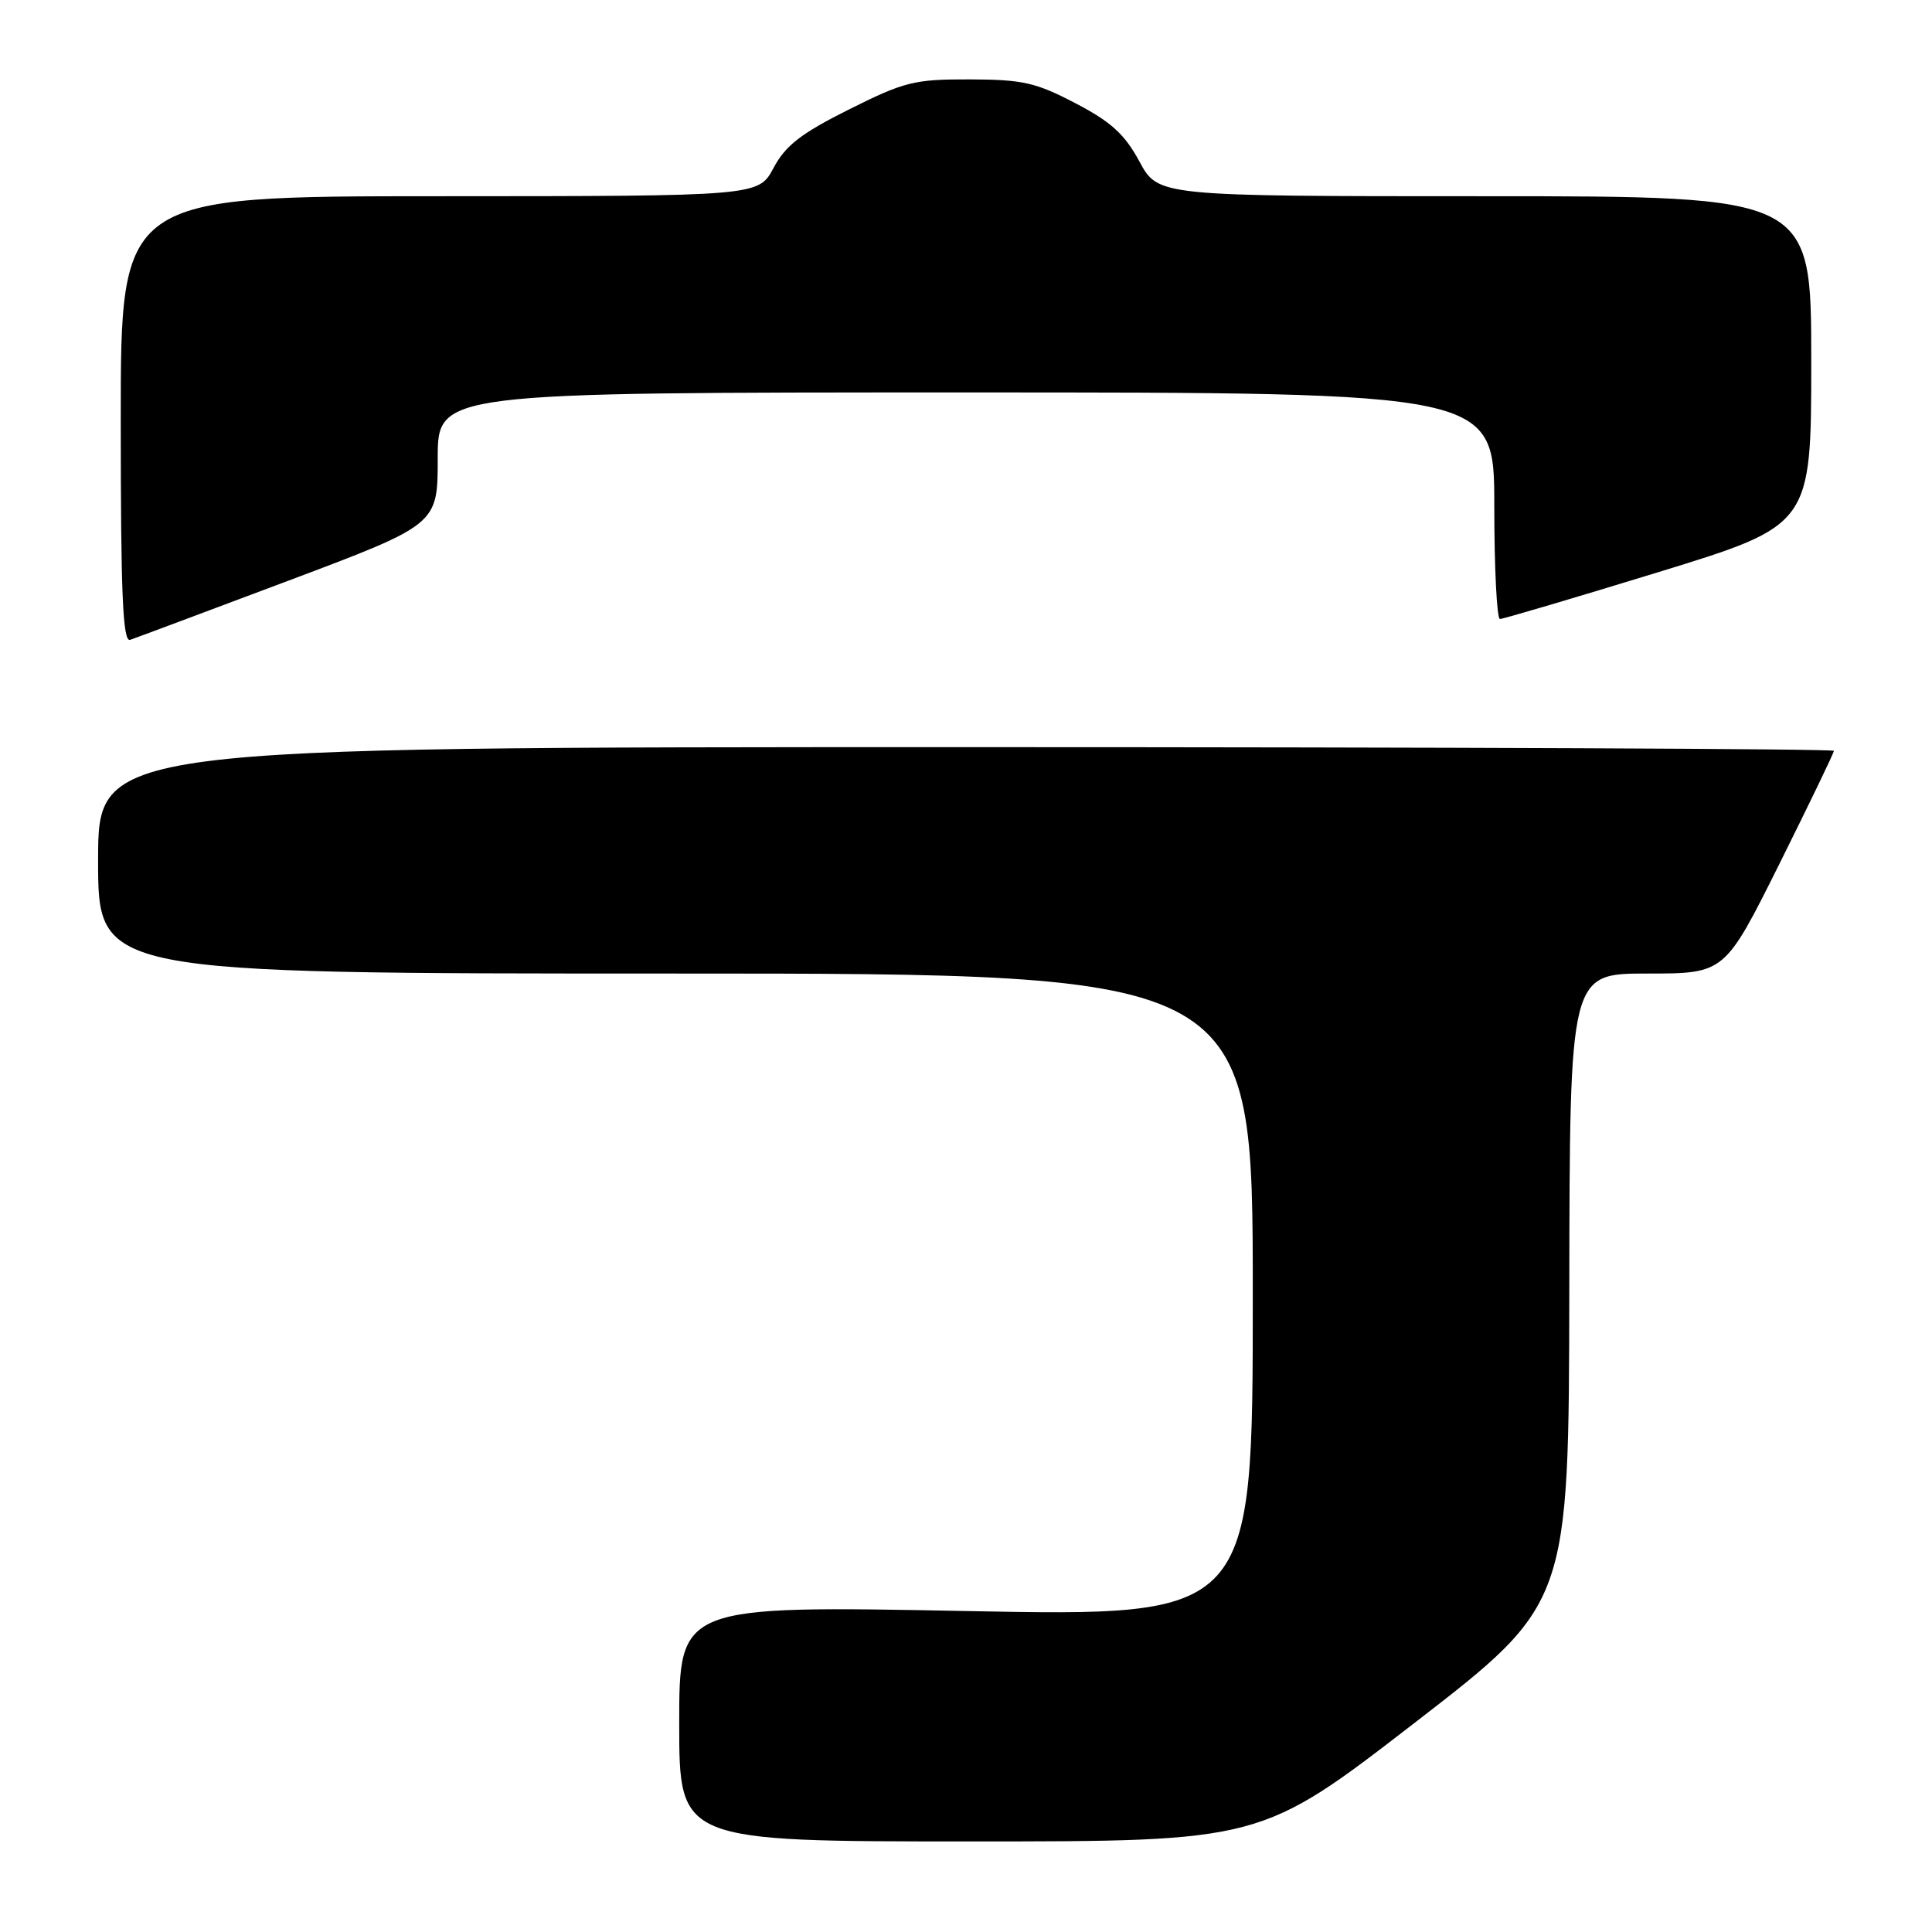 <?xml version="1.0" encoding="UTF-8" standalone="no"?>
<!DOCTYPE svg PUBLIC "-//W3C//DTD SVG 1.1//EN" "http://www.w3.org/Graphics/SVG/1.1/DTD/svg11.dtd" >
<svg xmlns="http://www.w3.org/2000/svg" xmlns:xlink="http://www.w3.org/1999/xlink" version="1.1" viewBox="0 0 256 256">
 <g >
 <path fill="currentColor"
d=" M 187.49 228.25 C 207.88 212.50 207.88 212.50 207.94 170.75 C 208.00 129.00 208.00 129.00 218.27 129.00 C 228.53 129.00 228.53 129.00 235.77 114.49 C 239.74 106.51 243.00 99.76 243.00 99.49 C 243.00 99.22 191.25 99.00 128.00 99.00 C 13.00 99.00 13.00 99.00 13.00 114.00 C 13.00 129.00 13.00 129.00 89.50 129.00 C 166.00 129.00 166.00 129.00 166.00 171.61 C 166.00 214.21 166.00 214.21 128.00 213.47 C 90.00 212.74 90.00 212.74 90.00 228.37 C 90.00 244.00 90.00 244.00 128.55 244.00 C 167.10 244.00 167.10 244.00 187.49 228.25 Z  M 38.25 76.93 C 58.00 69.50 58.00 69.50 58.00 60.75 C 58.00 52.00 58.00 52.00 128.00 52.00 C 198.00 52.00 198.00 52.00 198.00 67.00 C 198.00 75.25 198.34 82.01 198.75 82.02 C 199.16 82.02 208.61 79.23 219.75 75.81 C 240.00 69.59 240.00 69.59 240.00 47.79 C 240.00 26.00 240.00 26.00 196.73 26.00 C 153.46 26.00 153.46 26.00 150.98 21.40 C 149.03 17.79 147.23 16.14 142.50 13.68 C 137.25 10.93 135.50 10.54 128.50 10.52 C 121.15 10.50 119.85 10.82 112.50 14.50 C 106.14 17.68 104.09 19.27 102.50 22.25 C 100.50 25.99 100.50 25.99 58.25 26.00 C 16.00 26.00 16.00 26.00 16.00 55.61 C 16.00 78.86 16.27 85.12 17.25 84.78 C 17.94 84.55 27.39 81.01 38.25 76.93 Z "/>
</g>
</svg>
